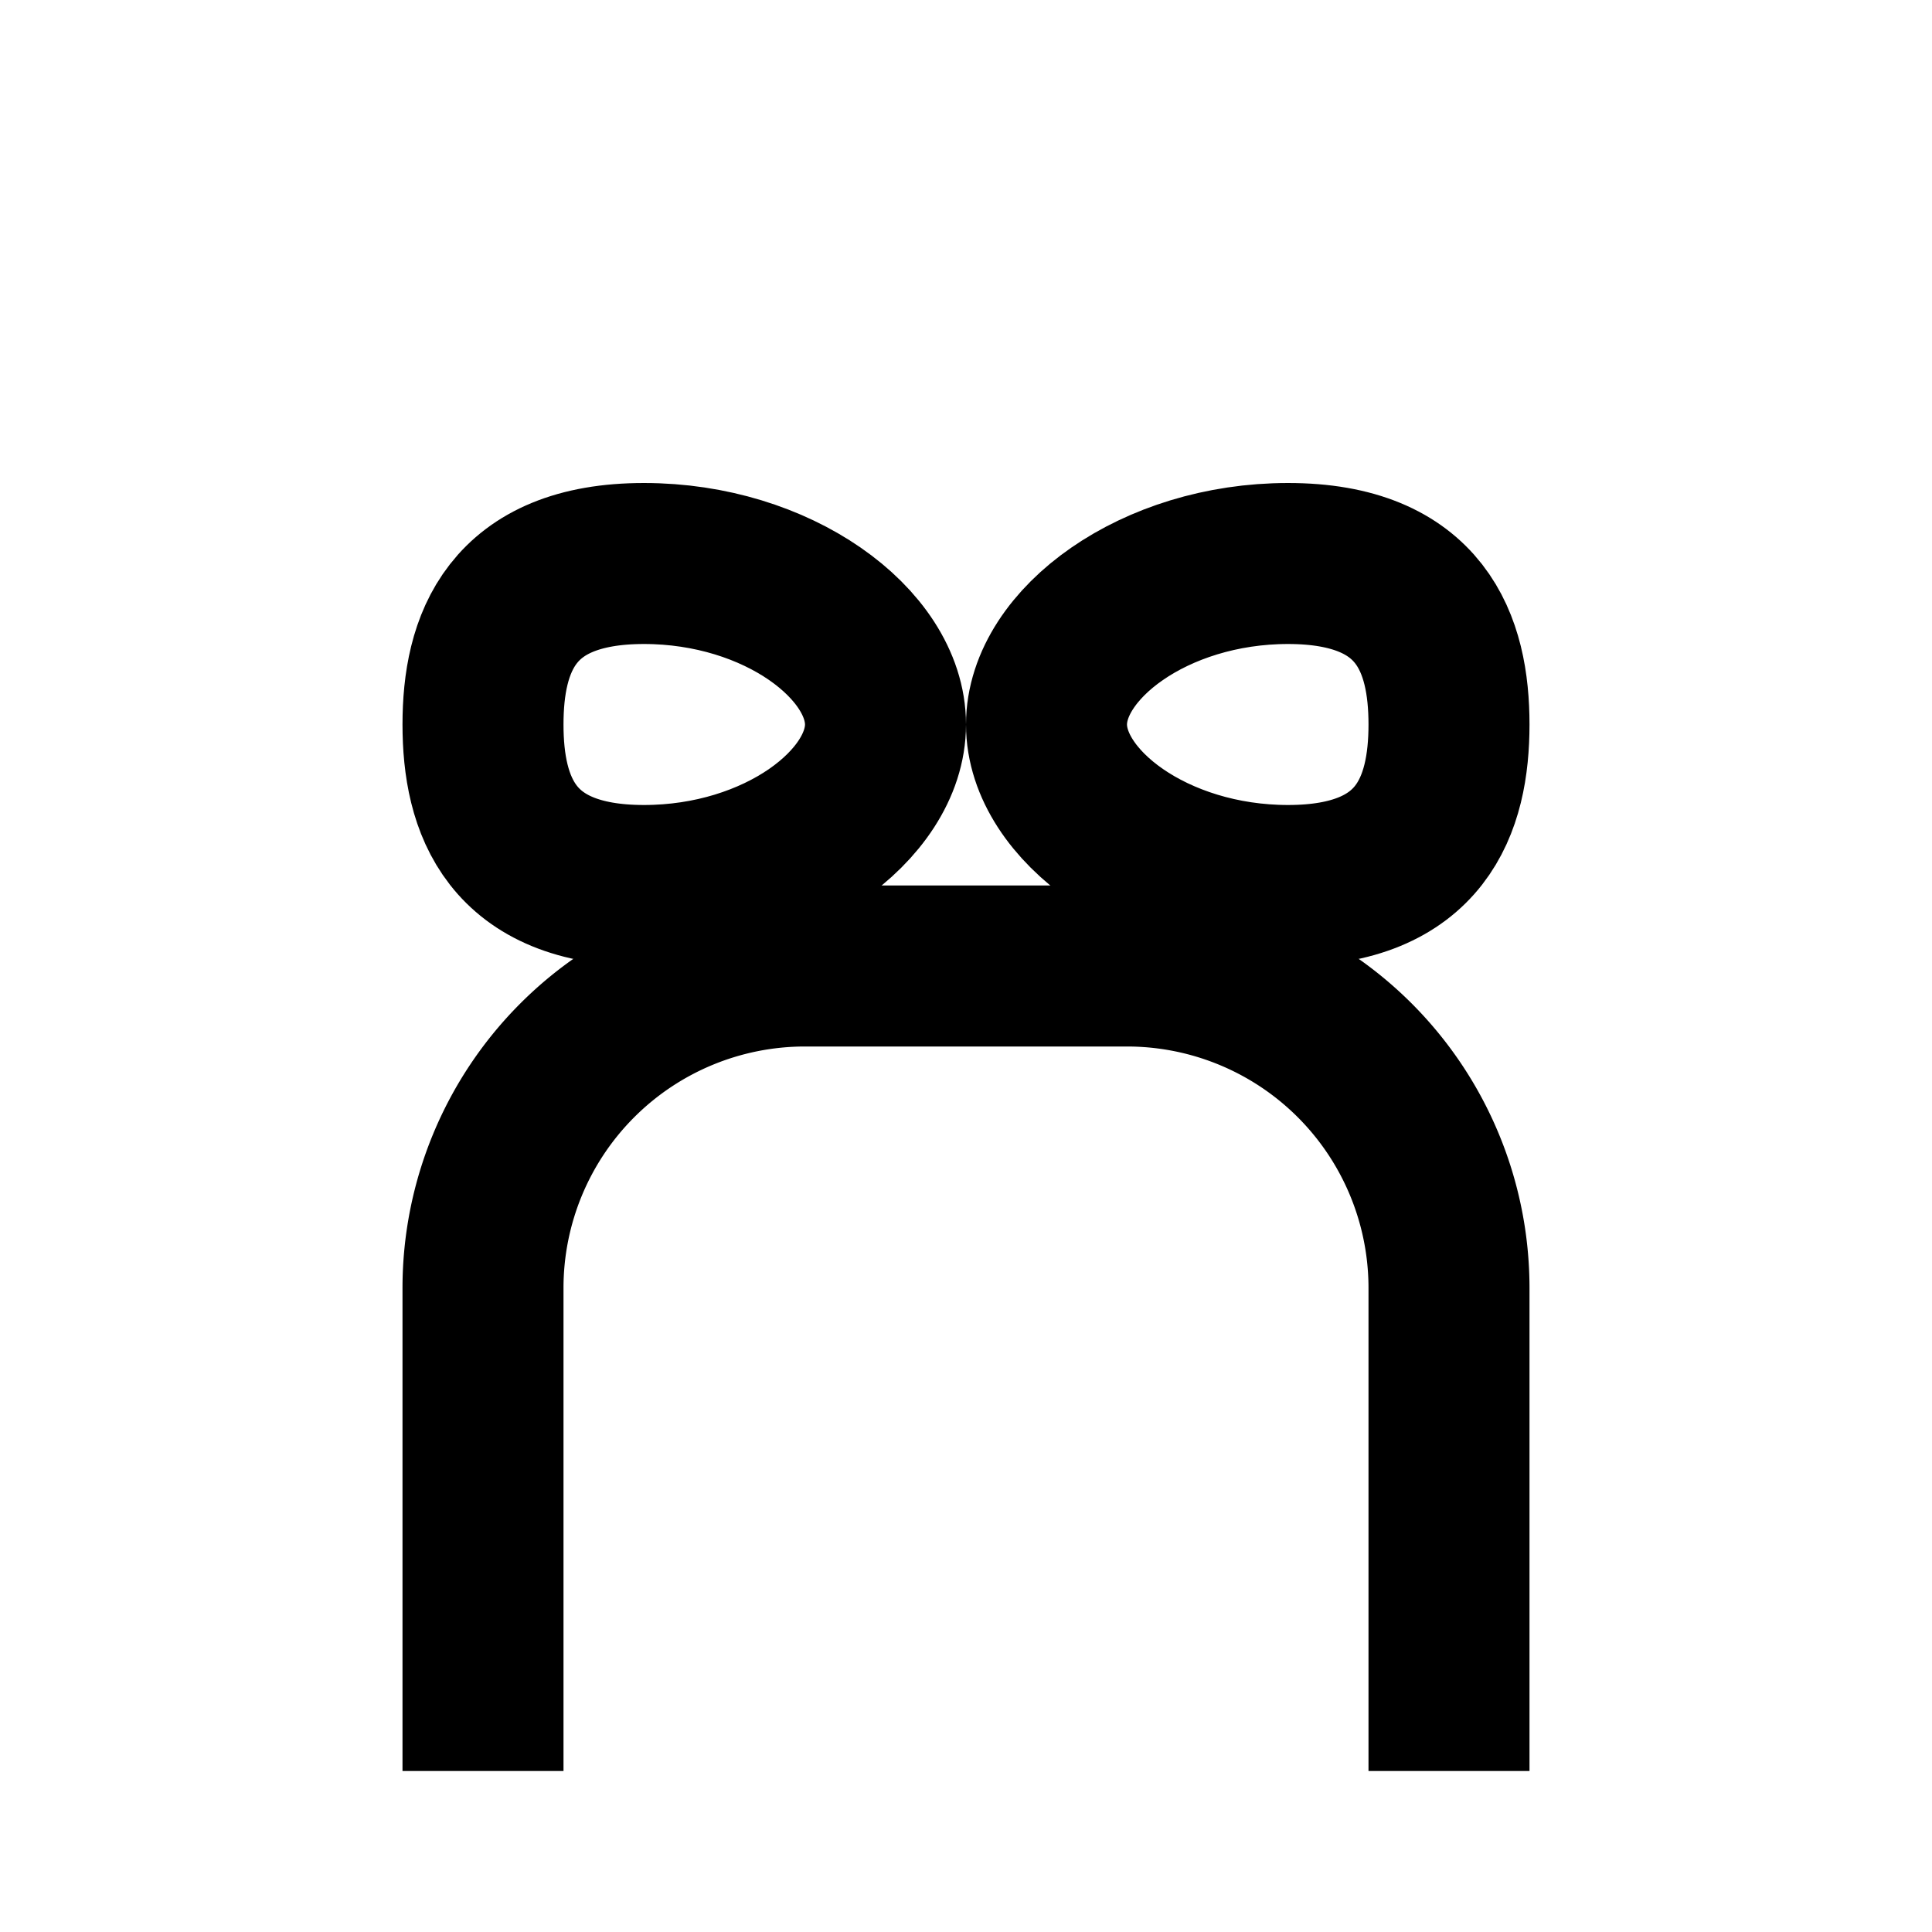 <svg xmlns="http://www.w3.org/2000/svg" viewBox="0 0 24 24" class="icon icon-users">
    <path 
       d="M16,11c1.66,0 2,-1 2,-2s-0.34,-2 -2,-2c-1.66,0 -3,1 -3,2s1.34,2 3,2Z"
       fill="none"
       stroke="#000"
       stroke-width="2"
       stroke-linecap="round"
       stroke-linejoin="round">
    </path>
    <path 
       d="M8,11c-1.66,0 -2,-1 -2,-2s0.34,-2 2,-2c1.66,0 3,1 3,2s-1.34,2 -3,2Z"
       fill="none"
       stroke="#000"
       stroke-width="2"
       stroke-linejoin="round">
    </path>
    <path 
       d="M6,22v-6a4,4 0 0 1 4,-4h4a4,4 0 0 1 4,4v6"
       fill="none"
       stroke="#000"
       stroke-width="2"
       stroke-linejoin="round">
    </path>
</svg>
